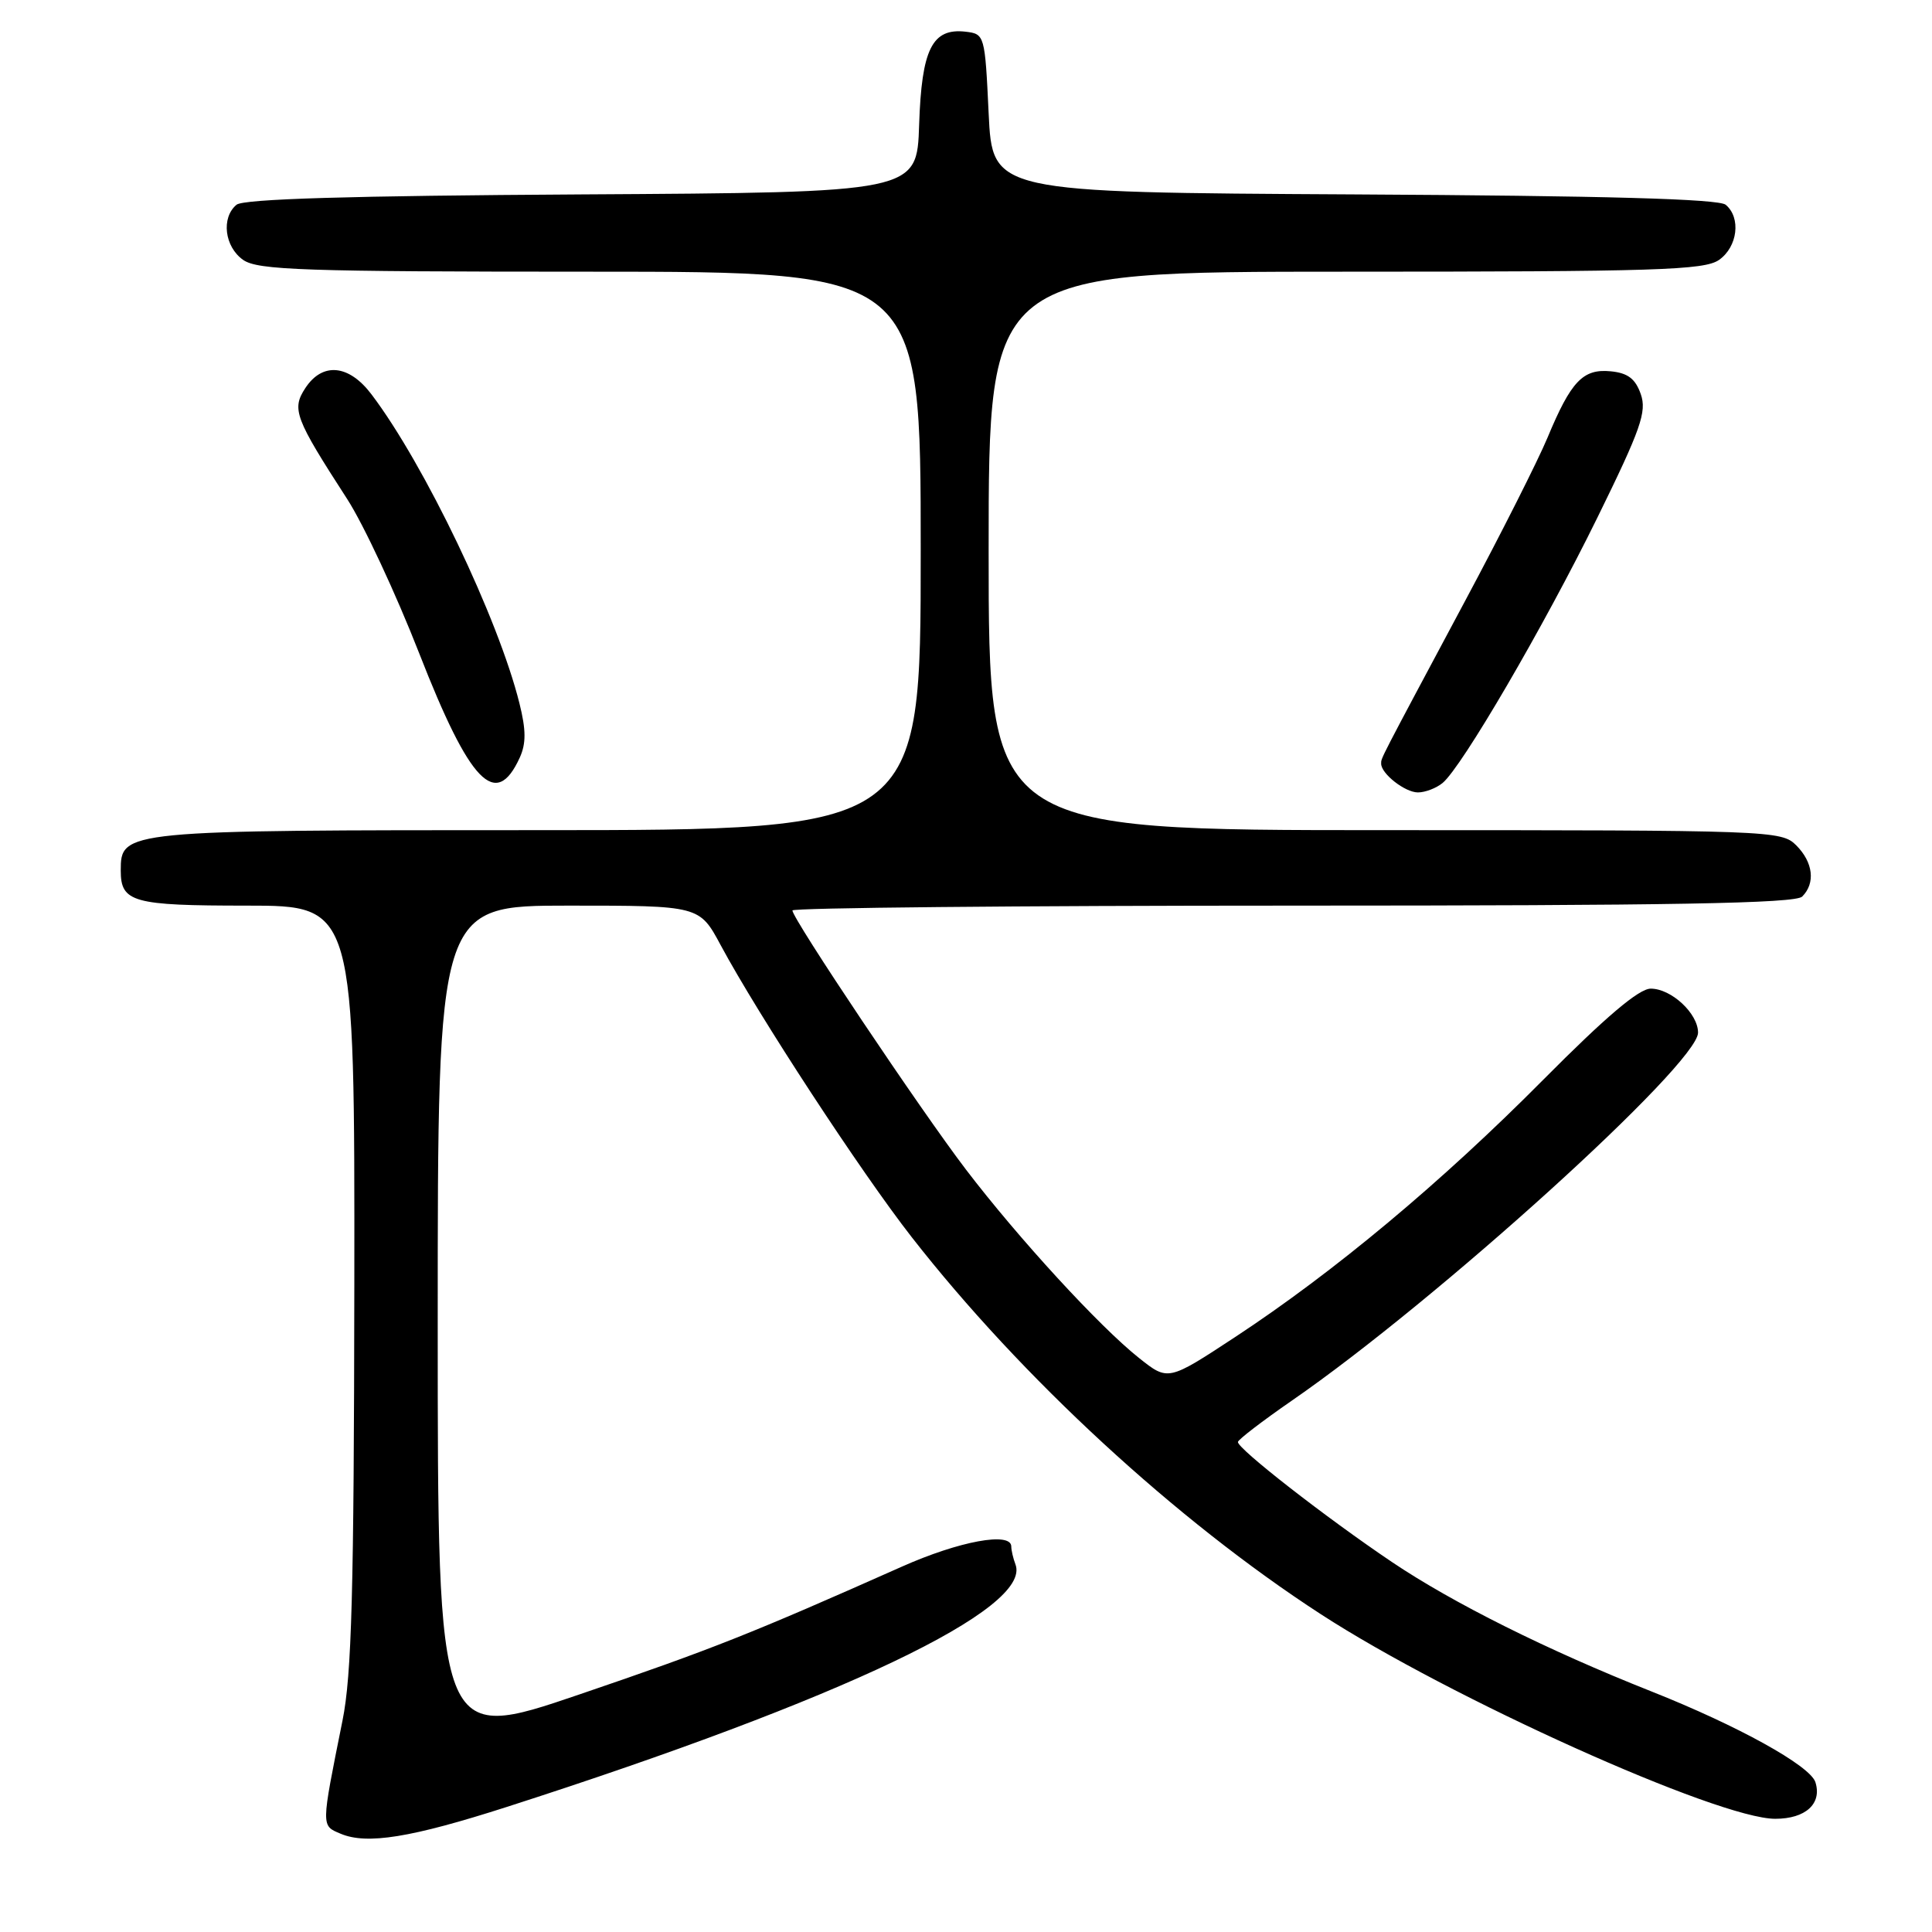 <?xml version="1.0" encoding="UTF-8" standalone="no"?>
<!DOCTYPE svg PUBLIC "-//W3C//DTD SVG 1.1//EN" "http://www.w3.org/Graphics/SVG/1.1/DTD/svg11.dtd" >
<svg xmlns="http://www.w3.org/2000/svg" xmlns:xlink="http://www.w3.org/1999/xlink" version="1.1" viewBox="0 0 256 256">
 <g >
 <path fill="currentColor"
d=" M 67.18 239.42 C 111.70 225.11 136.80 213.13 134.55 207.28 C 134.25 206.49 134.00 205.42 134.00 204.92 C 134.00 202.93 127.11 204.20 119.50 207.59 C 99.54 216.47 94.36 218.53 76.75 224.53 C 58.00 230.92 58.00 230.92 58.00 175.46 C 58.00 120.00 58.00 120.00 75.34 120.00 C 92.68 120.00 92.68 120.00 95.50 125.25 C 100.51 134.57 114.05 155.27 120.80 163.92 C 135.33 182.53 155.81 201.42 175.00 213.88 C 192.10 224.99 227.66 241.00 235.23 241.00 C 239.25 241.00 241.45 239.00 240.55 236.15 C 239.85 233.96 230.29 228.67 218.79 224.11 C 205.02 218.65 192.53 212.42 184.43 206.97 C 175.67 201.07 163.98 191.96 164.03 191.07 C 164.05 190.76 167.27 188.29 171.19 185.58 C 190.38 172.34 225.00 140.97 225.00 136.83 C 225.00 134.29 221.46 131.00 218.73 131.00 C 217.17 131.00 212.78 134.72 204.48 143.08 C 191.00 156.67 176.76 168.56 163.64 177.18 C 154.78 183.00 154.78 183.00 150.95 179.96 C 145.73 175.83 134.95 164.09 128.00 154.98 C 121.98 147.09 105.00 121.74 105.00 120.64 C 105.00 120.29 134.84 120.00 171.30 120.00 C 221.53 120.00 237.89 119.71 238.80 118.80 C 240.58 117.02 240.26 114.26 238.00 112.00 C 236.05 110.05 234.67 110.00 183.50 110.00 C 131.00 110.00 131.00 110.00 131.00 73.00 C 131.00 36.00 131.00 36.00 178.28 36.00 C 219.45 36.00 225.84 35.80 227.78 34.44 C 230.25 32.71 230.72 28.84 228.66 27.13 C 227.73 26.36 212.76 25.94 179.41 25.76 C 131.50 25.50 131.50 25.50 131.00 15.00 C 130.51 4.64 130.47 4.50 127.95 4.20 C 123.52 3.69 122.12 6.49 121.79 16.53 C 121.50 25.50 121.50 25.50 77.09 25.76 C 46.33 25.94 32.27 26.36 31.34 27.13 C 29.28 28.84 29.75 32.71 32.22 34.44 C 34.15 35.79 40.22 36.00 78.22 36.00 C 122.00 36.00 122.00 36.00 122.00 73.00 C 122.00 110.00 122.00 110.00 71.22 110.00 C 16.22 110.00 16.00 110.02 16.00 115.36 C 16.00 119.56 17.59 120.00 32.70 120.00 C 47.00 120.00 47.00 120.00 46.95 170.25 C 46.90 210.93 46.61 221.93 45.38 228.00 C 42.53 242.19 42.53 241.88 45.14 242.98 C 48.61 244.45 54.48 243.50 67.18 239.42 Z  M 191.15 103.75 C 193.69 101.66 204.55 83.06 211.66 68.59 C 217.43 56.84 218.23 54.56 217.41 52.22 C 216.70 50.19 215.70 49.42 213.43 49.20 C 209.75 48.84 208.17 50.50 205.05 58.00 C 203.79 61.02 198.91 70.70 194.20 79.50 C 182.63 101.16 183.01 100.41 183.01 101.18 C 182.99 102.51 186.17 105.00 187.88 105.00 C 188.84 105.00 190.31 104.44 191.15 103.75 Z  M 68.87 100.39 C 69.72 98.52 69.71 96.72 68.83 93.20 C 66.04 81.98 56.25 61.52 49.22 52.25 C 46.23 48.29 42.73 47.96 40.46 51.42 C 38.62 54.22 39.06 55.39 46.00 66.12 C 48.16 69.46 52.46 78.67 55.56 86.60 C 62.27 103.78 65.70 107.33 68.87 100.39 Z "/>
</g>
</svg>